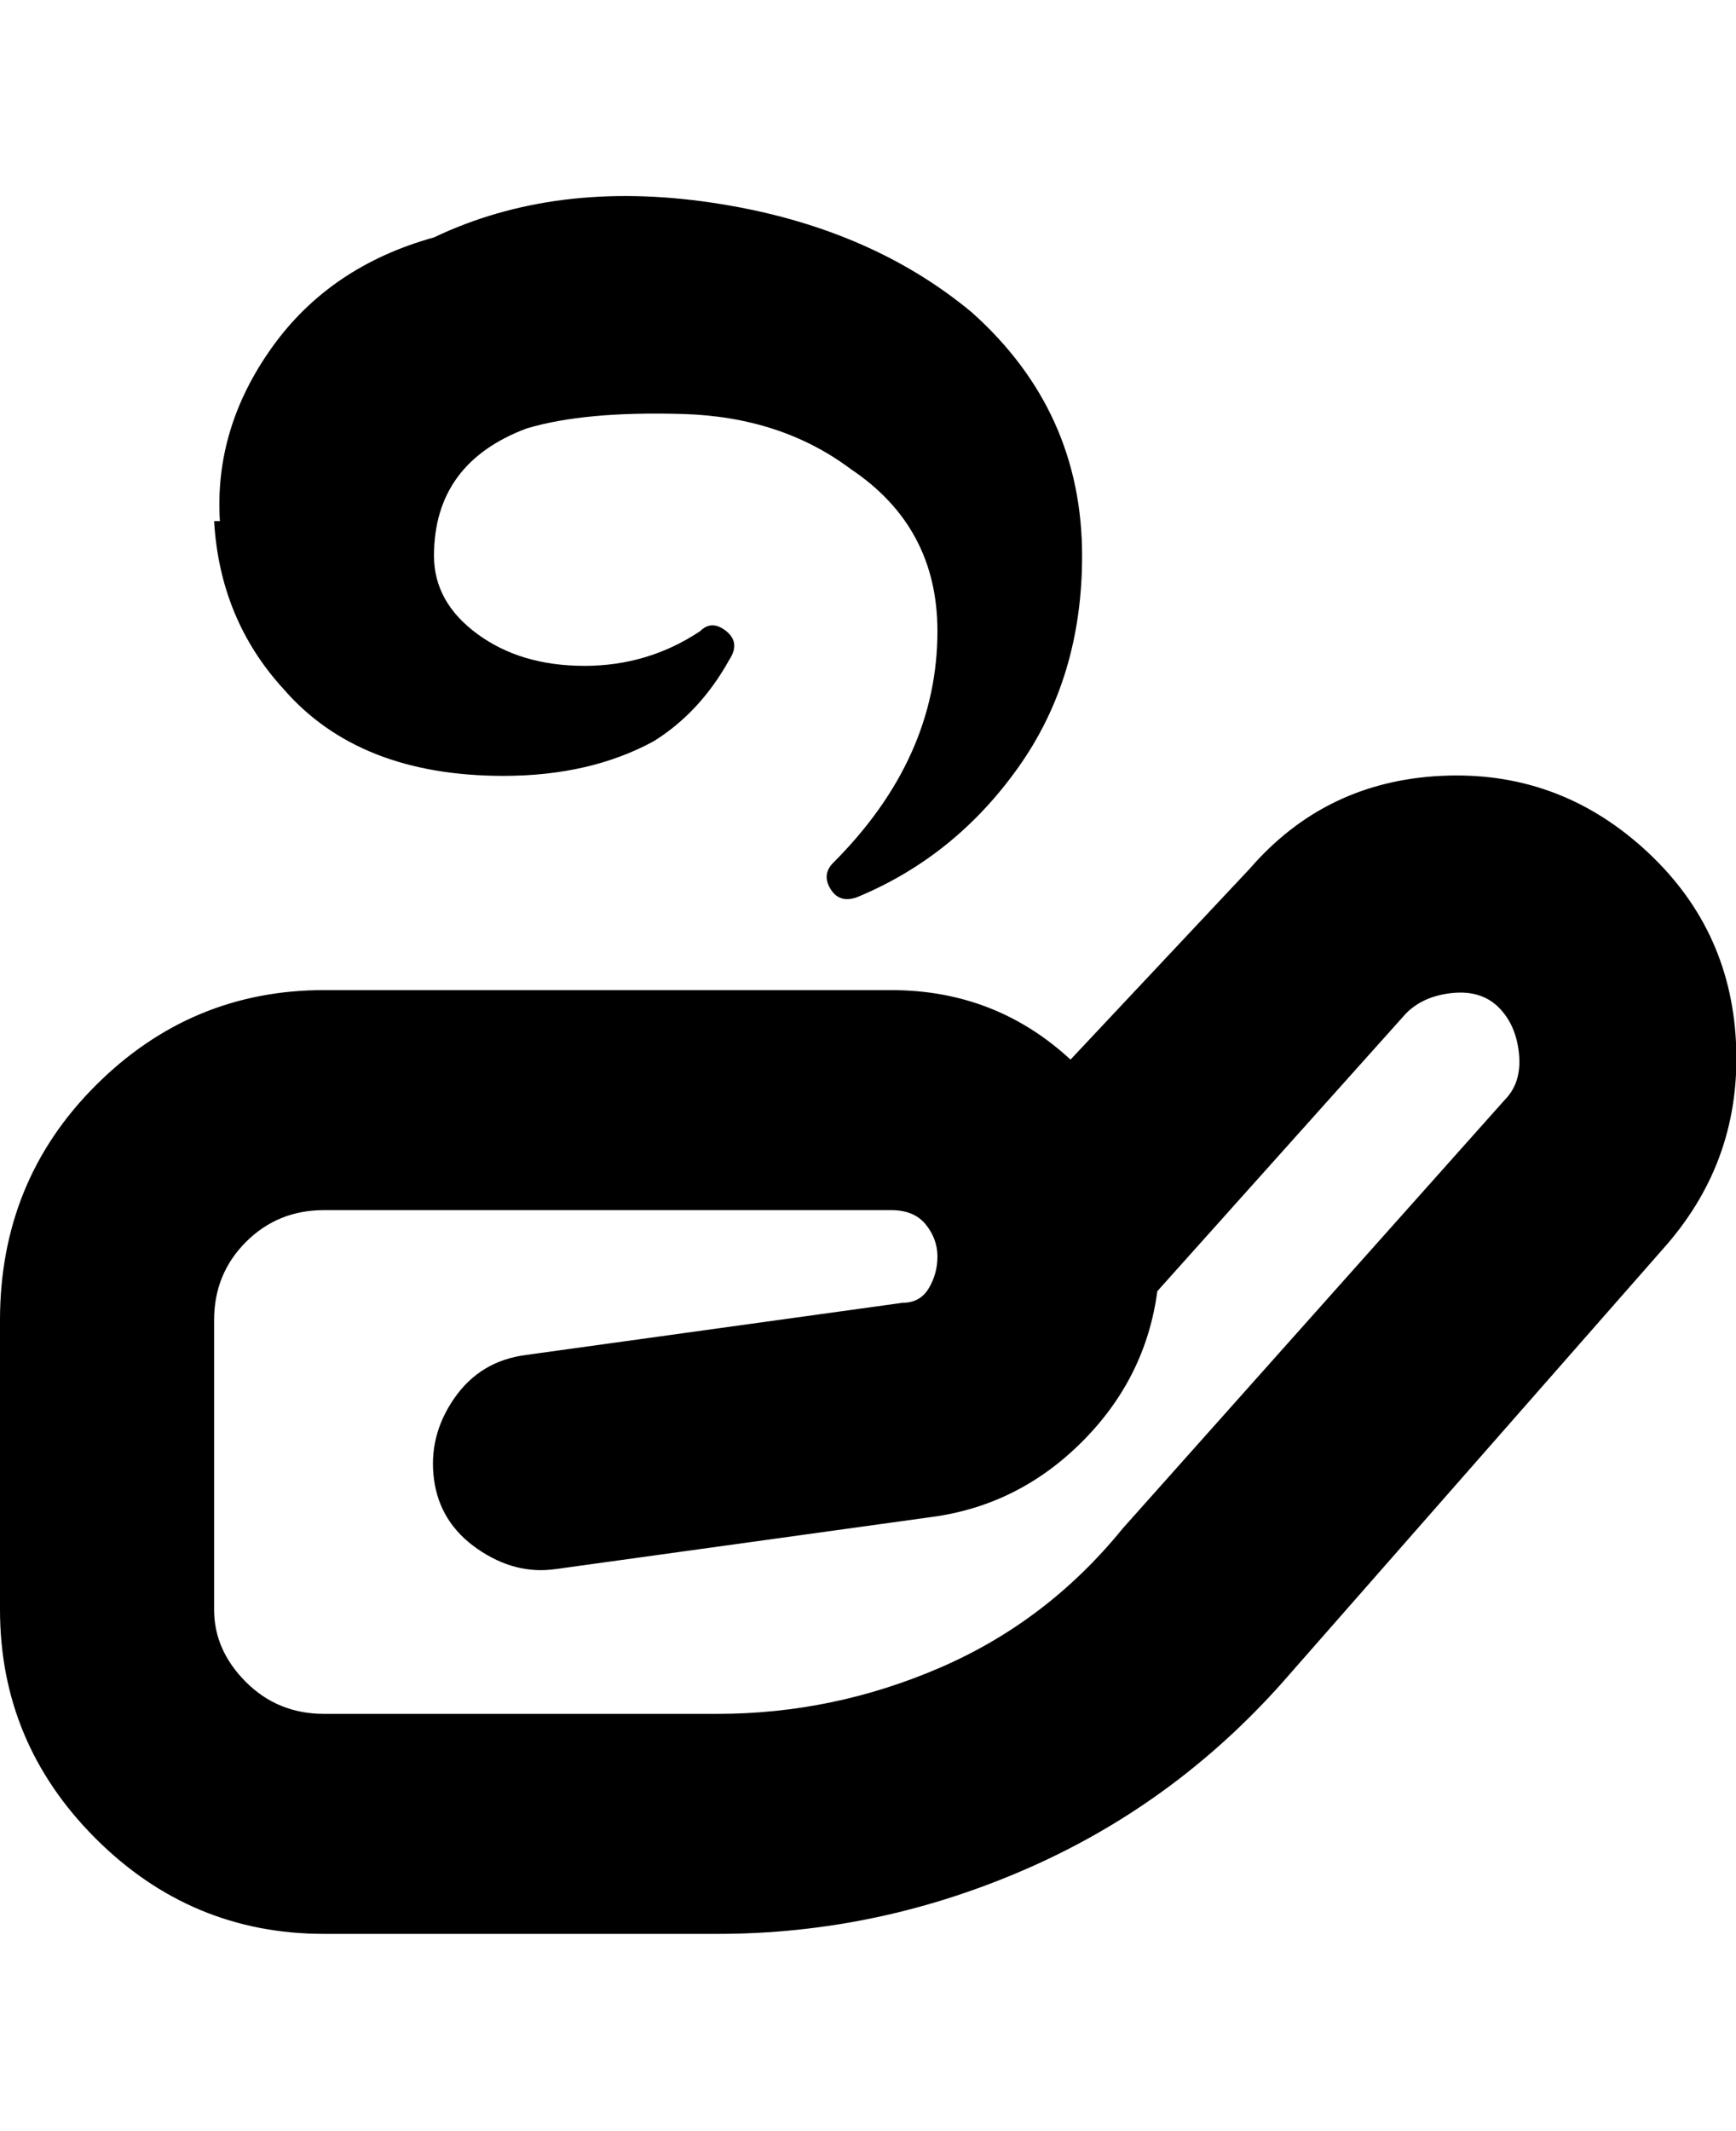<svg viewBox="0 0 300.002 368" xmlns="http://www.w3.org/2000/svg"><path d="M38 90q-1-16 9-30t28-19q21-10 48-6t45 19q19 17 19 42 0 21-11 36.5T148 155q-3 1-4.5-1.5t.5-4.5q18-18 18-40 0-18-15-28-12-9-29-9.5T91 74q-16 6-16 22 0 8 7.5 13.5T101 115q11 0 20-6 2-2 4.5 0t.5 5q-5 9-13 14-11 6-26 6-25 0-38-15-11-12-12-29h1zm250 125l-65 74q-19 22-45 33.5T124 334H56q-23 0-39.5-16.5T0 278v-50q0-24 16.5-40.5T56 171h98q18 0 31 12l31-33q13-15 33-16t35 12.5q15 13.5 16 33.5t-12 35zm-29-41q-3-3-8-2.5t-8 3.5l-43 48q-2 15-13 26t-26 13l-65 9q-7 1-13.5-3.5t-7.5-12q-1-7.5 3.5-14T91 234l65-9q3 0 4.5-2.5t1.5-5.5q0-3-2-5.5t-6-2.5H56q-8 0-13.5 5.5T37 228v50q0 7 5.5 12.5T56 296h68q20 0 38.5-8t31.5-24l66-74q3-3 2.5-8t-3.5-8z"/></svg>